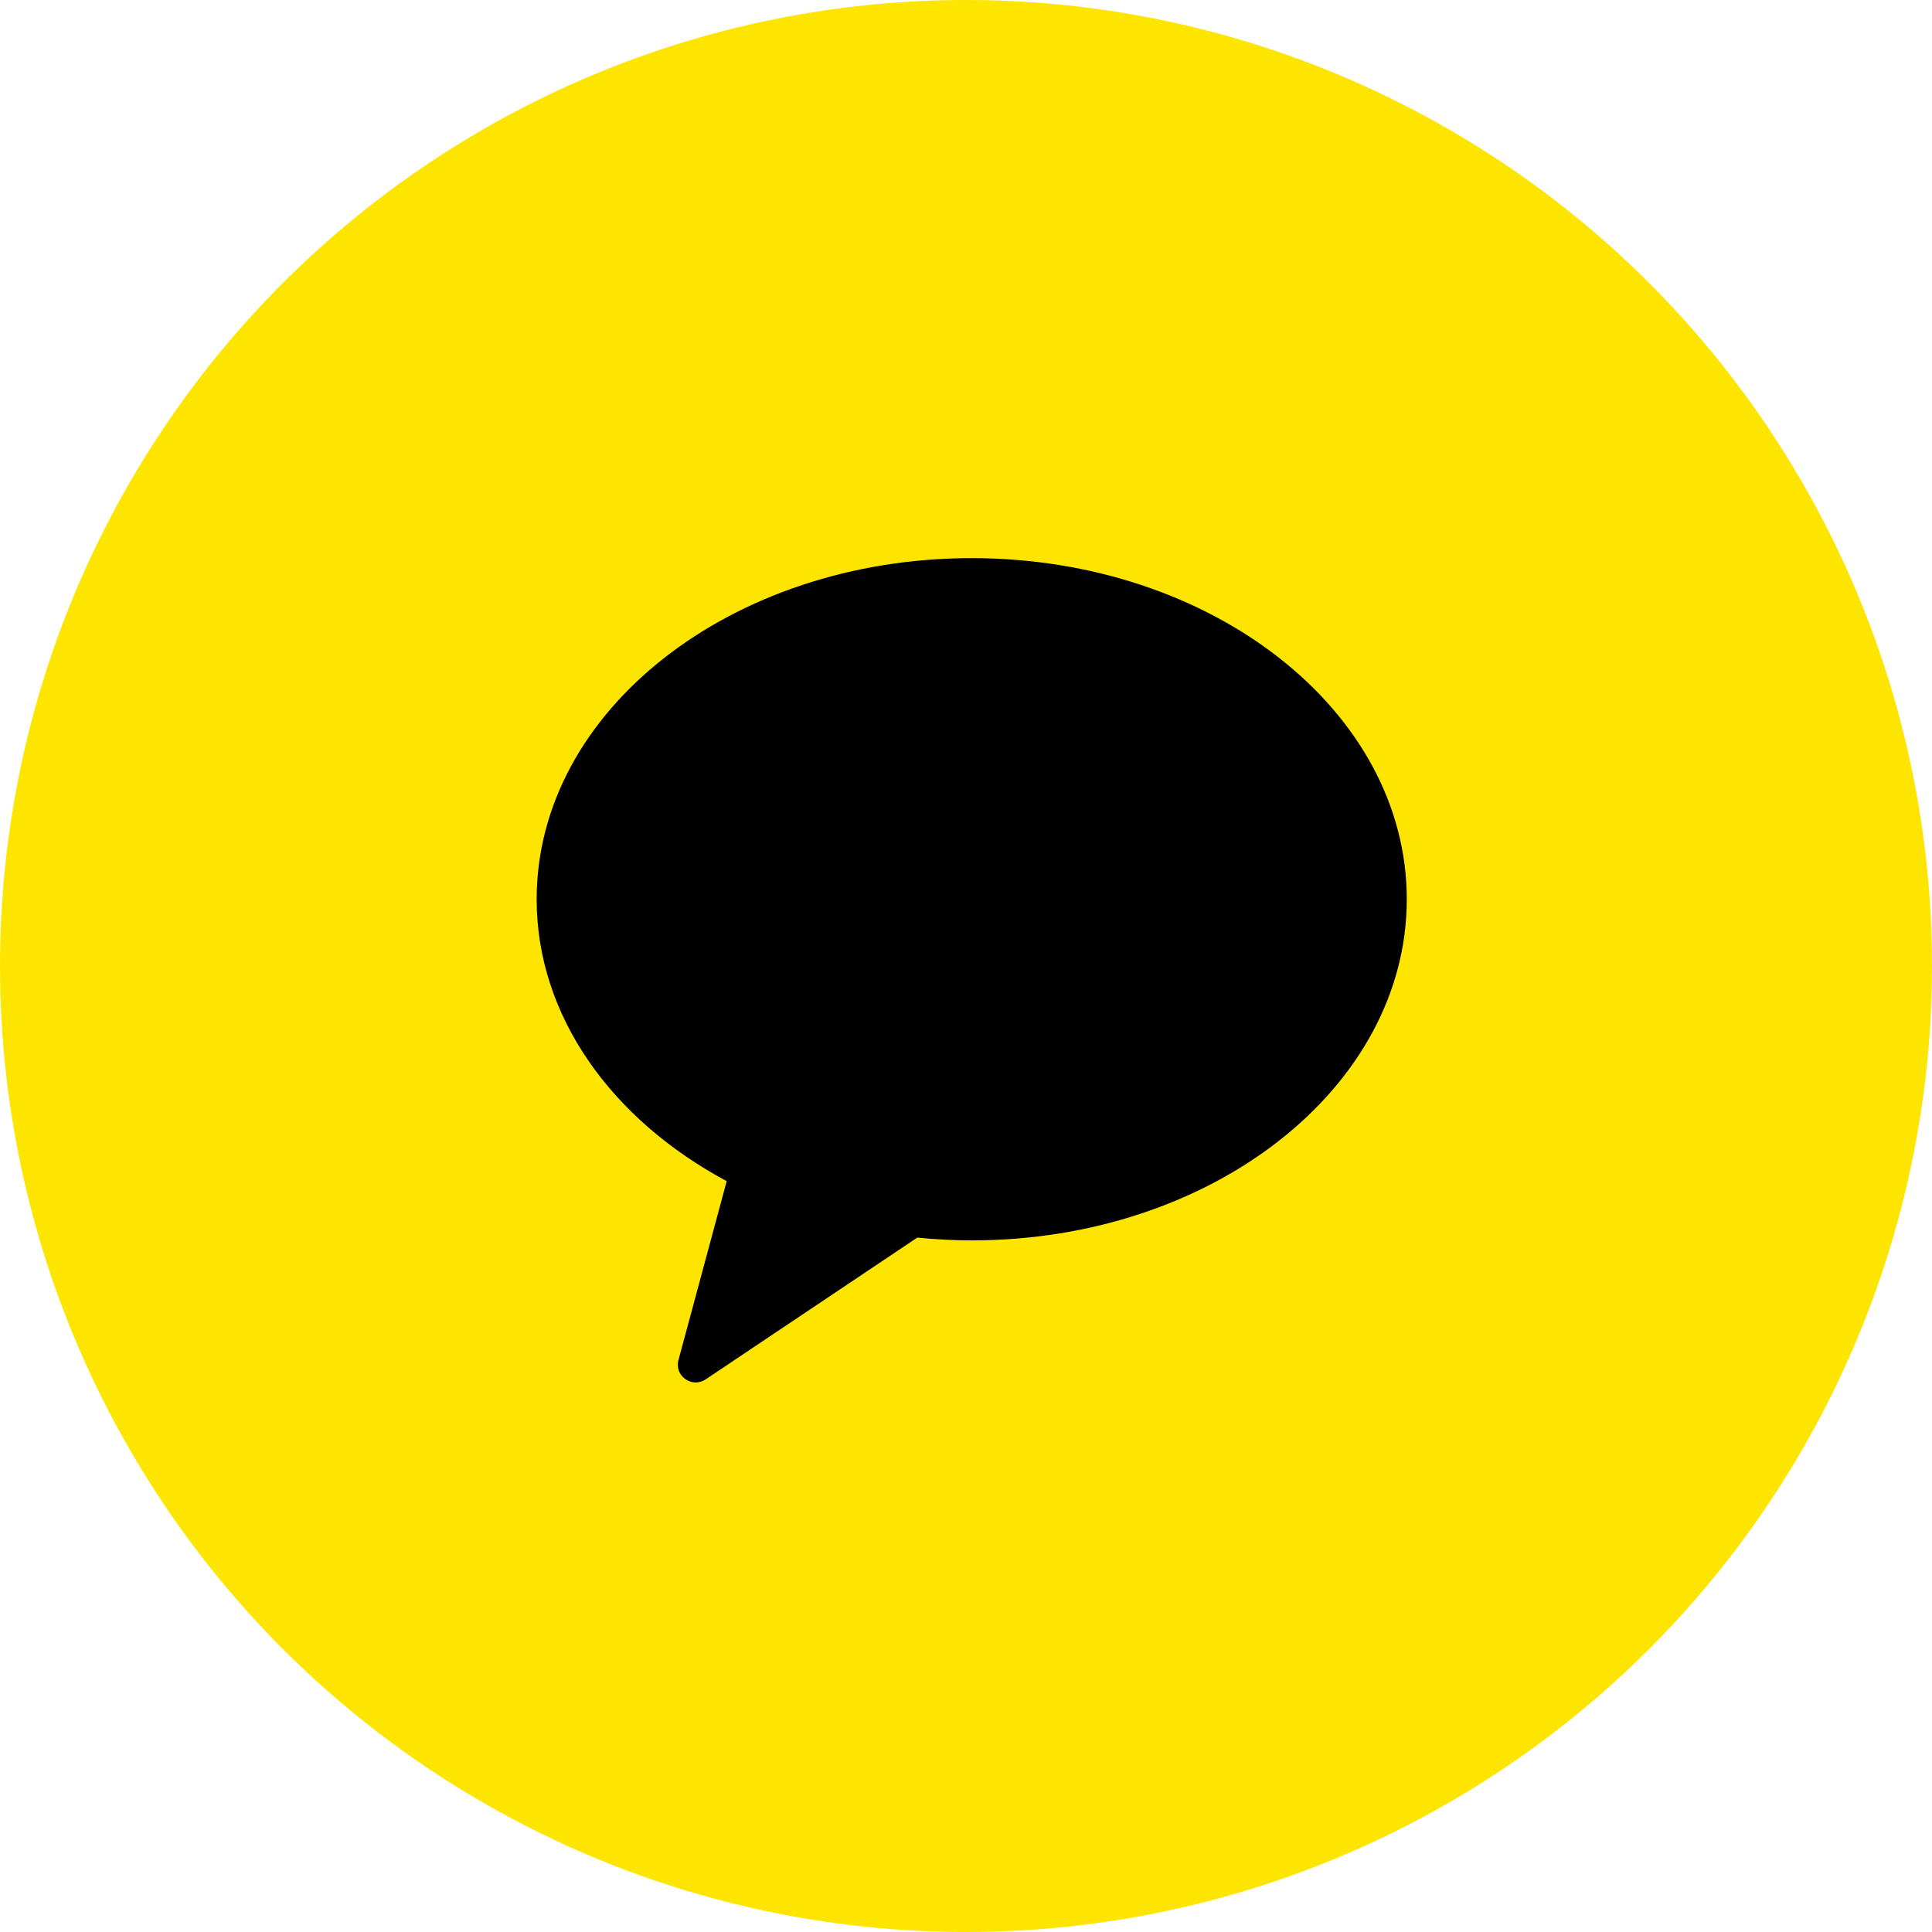 <svg width="90" height="90" viewBox="0 0 90 90" fill="none" xmlns="http://www.w3.org/2000/svg">
<circle cx="45" cy="45" r="45" fill="#FEE500"/>
<path fill-rule="evenodd" clip-rule="evenodd" d="M45.267 26C34.073 26 25 33.115 25 41.891C25 47.349 28.509 52.16 33.853 55.022L31.605 63.359C31.406 64.096 32.236 64.683 32.873 64.256L42.73 57.653C43.561 57.734 44.407 57.782 45.267 57.782C56.459 57.782 65.533 50.667 65.533 41.891C65.533 33.115 56.459 26 45.267 26Z" fill="black"/>
</svg>
